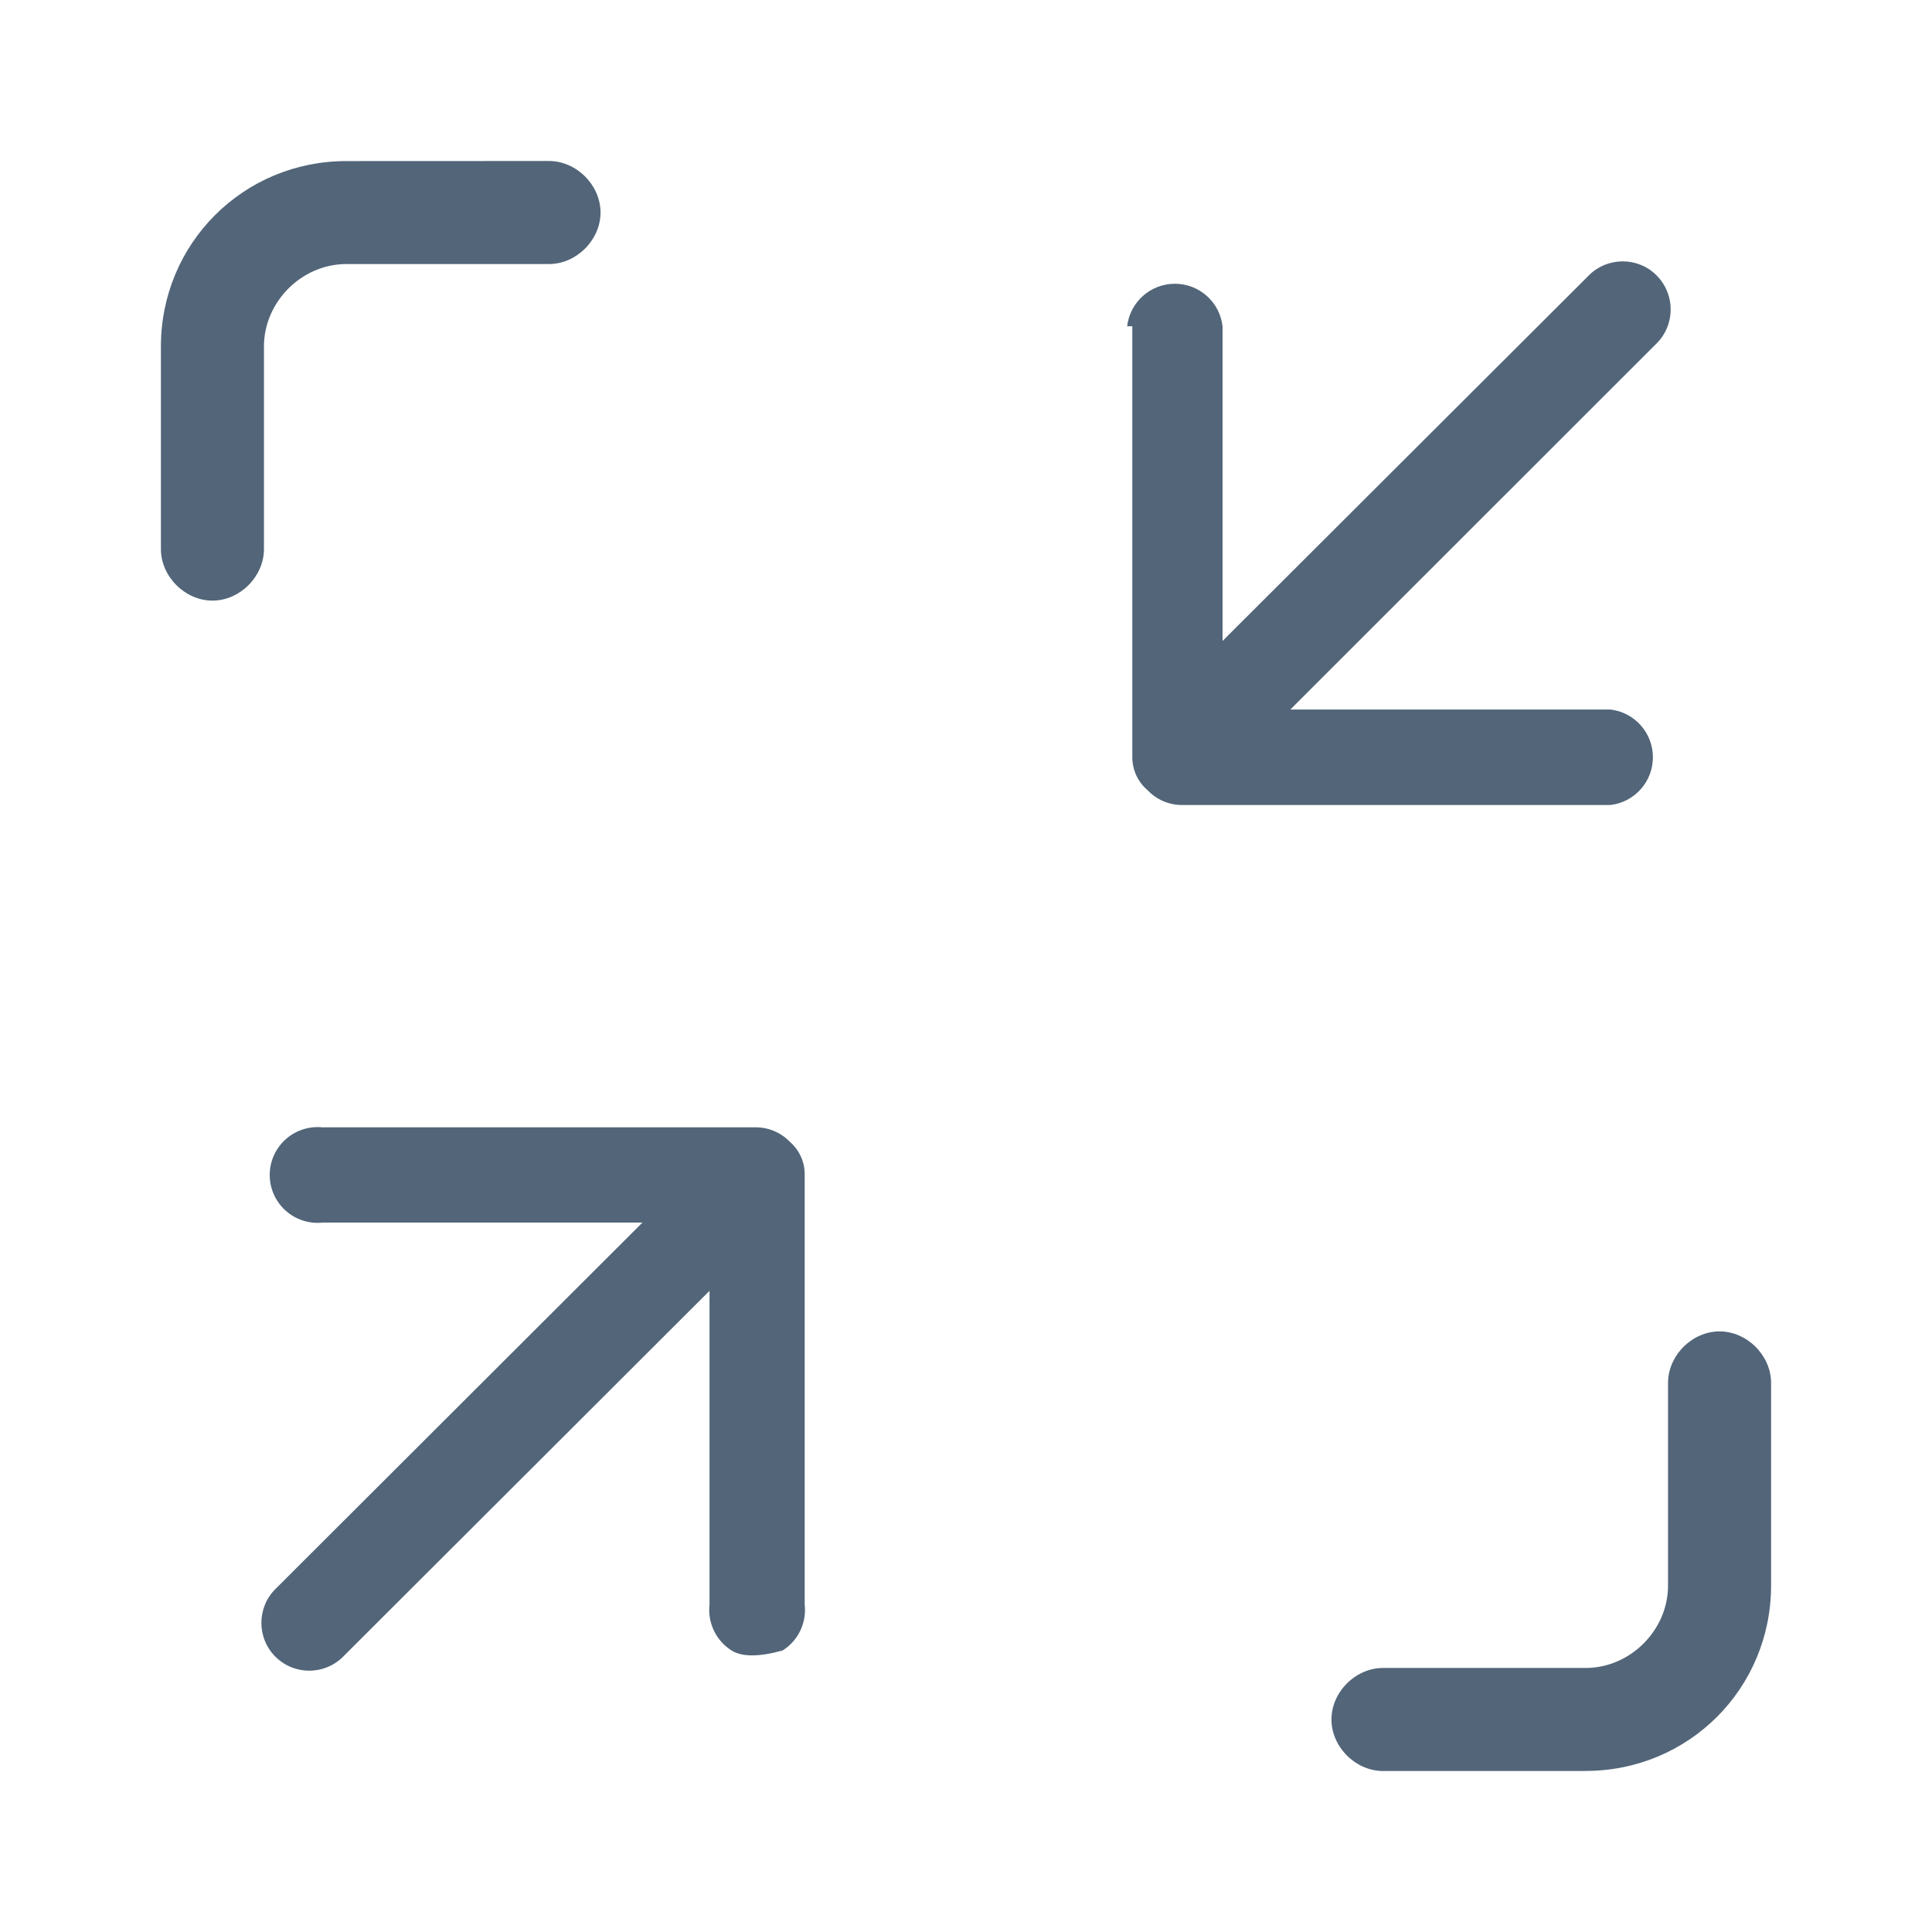 <svg height="24" viewBox="0 0 24 24" width="24" xmlns="http://www.w3.org/2000/svg"><g fill="none"><path d="m0 0h24v24h-24z" fill="#000" opacity="0"/><path d="m19.697 22h-2.517c-.341 0-.64-.299-.64-.64s.299-.64.64-.64h2.517c.555 0 1.024-.469 1.024-1.024v-2.517c0-.341.299-.64.64-.64s.64.299.64.64v2.517c0 1.28-1.024 2.303-2.303 2.303zm-15.683-7.996h5.379c.159.001.311.067.421.182.119.104.186.255.182.413v5.332c.026.228-.08.45-.274.572-.294.081-.505.081-.634 0-.194-.122-.3-.345-.274-.572v-3.896l-4.552 4.545c-.232.232-.609.232-.841-0-.232-.232-.232-.608 0-.84l0-0 4.56-4.553h-3.967c-.228.026-.45-.08-.572-.274-.122-.194-.122-.44 0-.634.122-.194.345-.3.572-.274zm16.565-10.582c.233.233.233.611-0.0.844l-4.55 4.548h3.976c.301.035.528.29.528.593 0 .303-.227.558-.528.593h-5.327c-.159-.001-.312-.067-.421-.183-.122-.102-.192-.254-.191-.414v-5.35h-.064c.035-.301.29-.528.593-.528s.557.227.592.528v3.909l4.55-4.541c.233-.233.611-.232.843.001zm-13.759-1.422c.341 0 .64.299.64.64 0 .341-.299.64-.64.64h-2.517c-.555 0-1.024.469-1.024 1.024v2.517c0 .341-.299.64-.64.64-.341 0-.64-.299-.64-.64v-2.517c0-1.28 1.024-2.303 2.303-2.303z" fill="#526579"/></g></svg>
